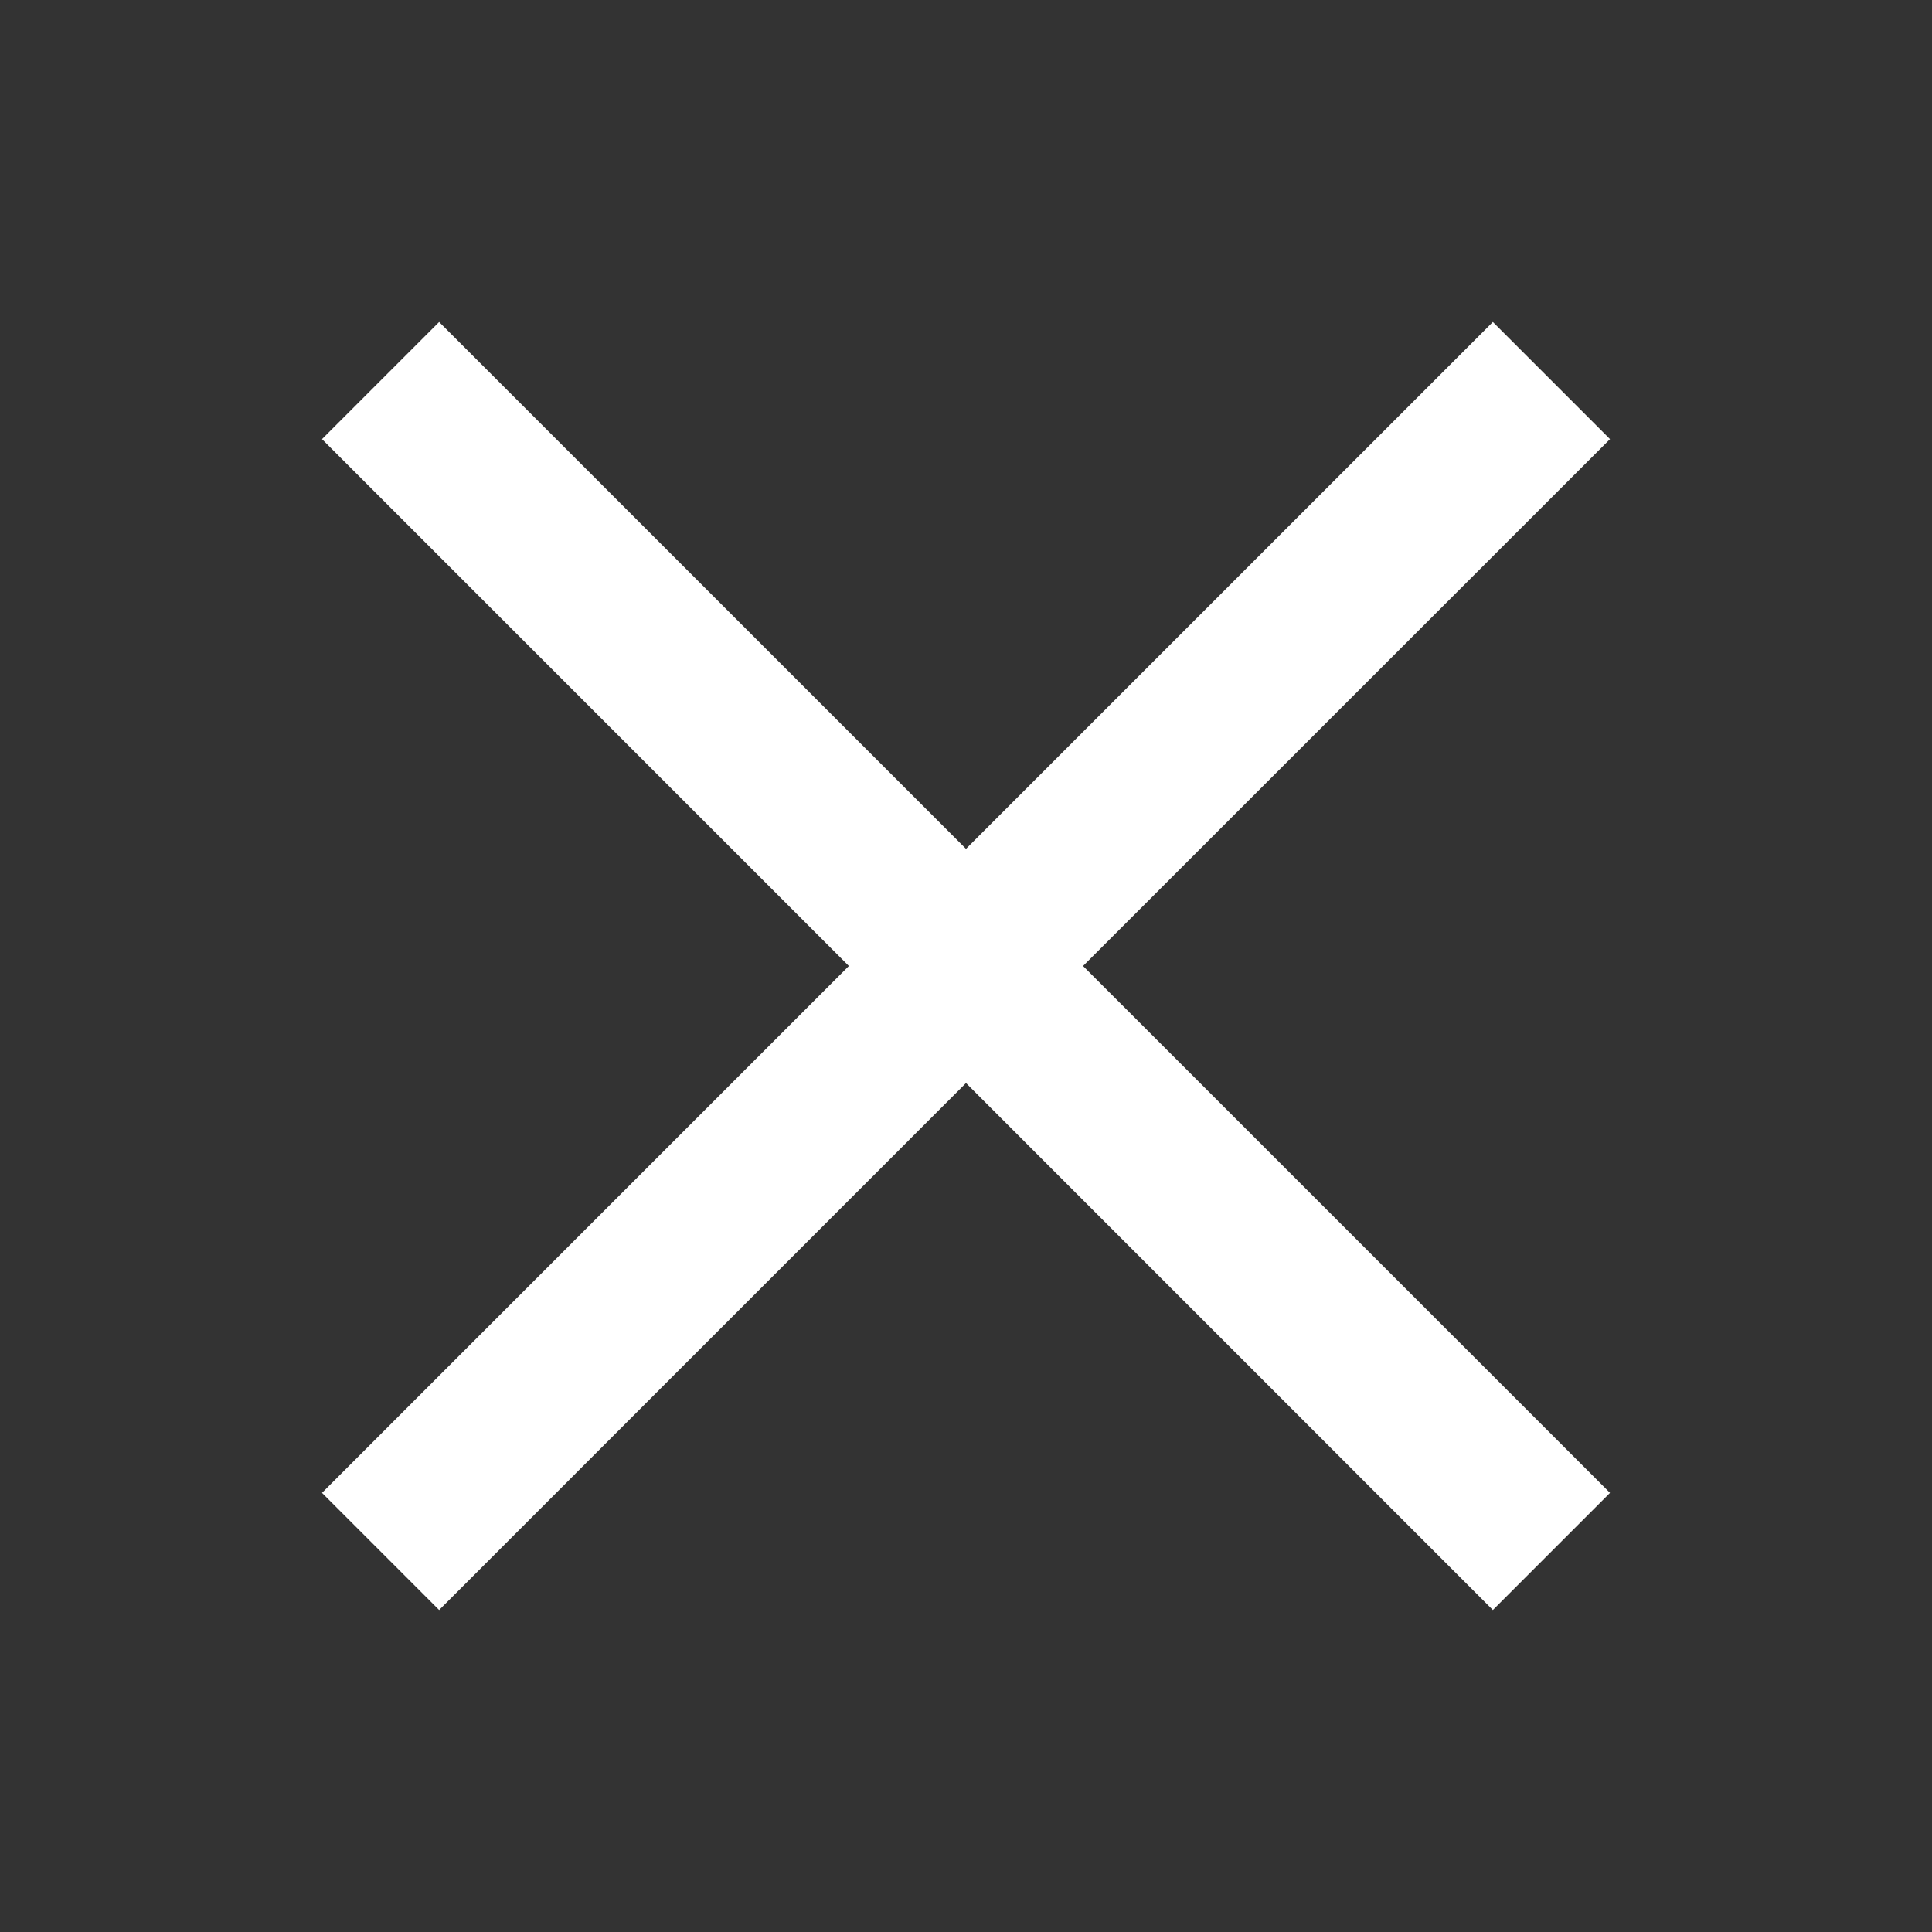 <svg width="24" height="24" xmlns="http://www.w3.org/2000/svg">
    <rect width="100%" height="100%" fill="#333333" stroke="none"/>
    <path d="M18.545 4 20 5.455 13.454 12 20 18.545 18.545 20 12 13.454 5.455 20 4 18.545 10.545 12 4 5.455 5.455 4 12 10.545 18.545 4z" fill="#FFF" fill-rule="nonzero"/>
</svg>
